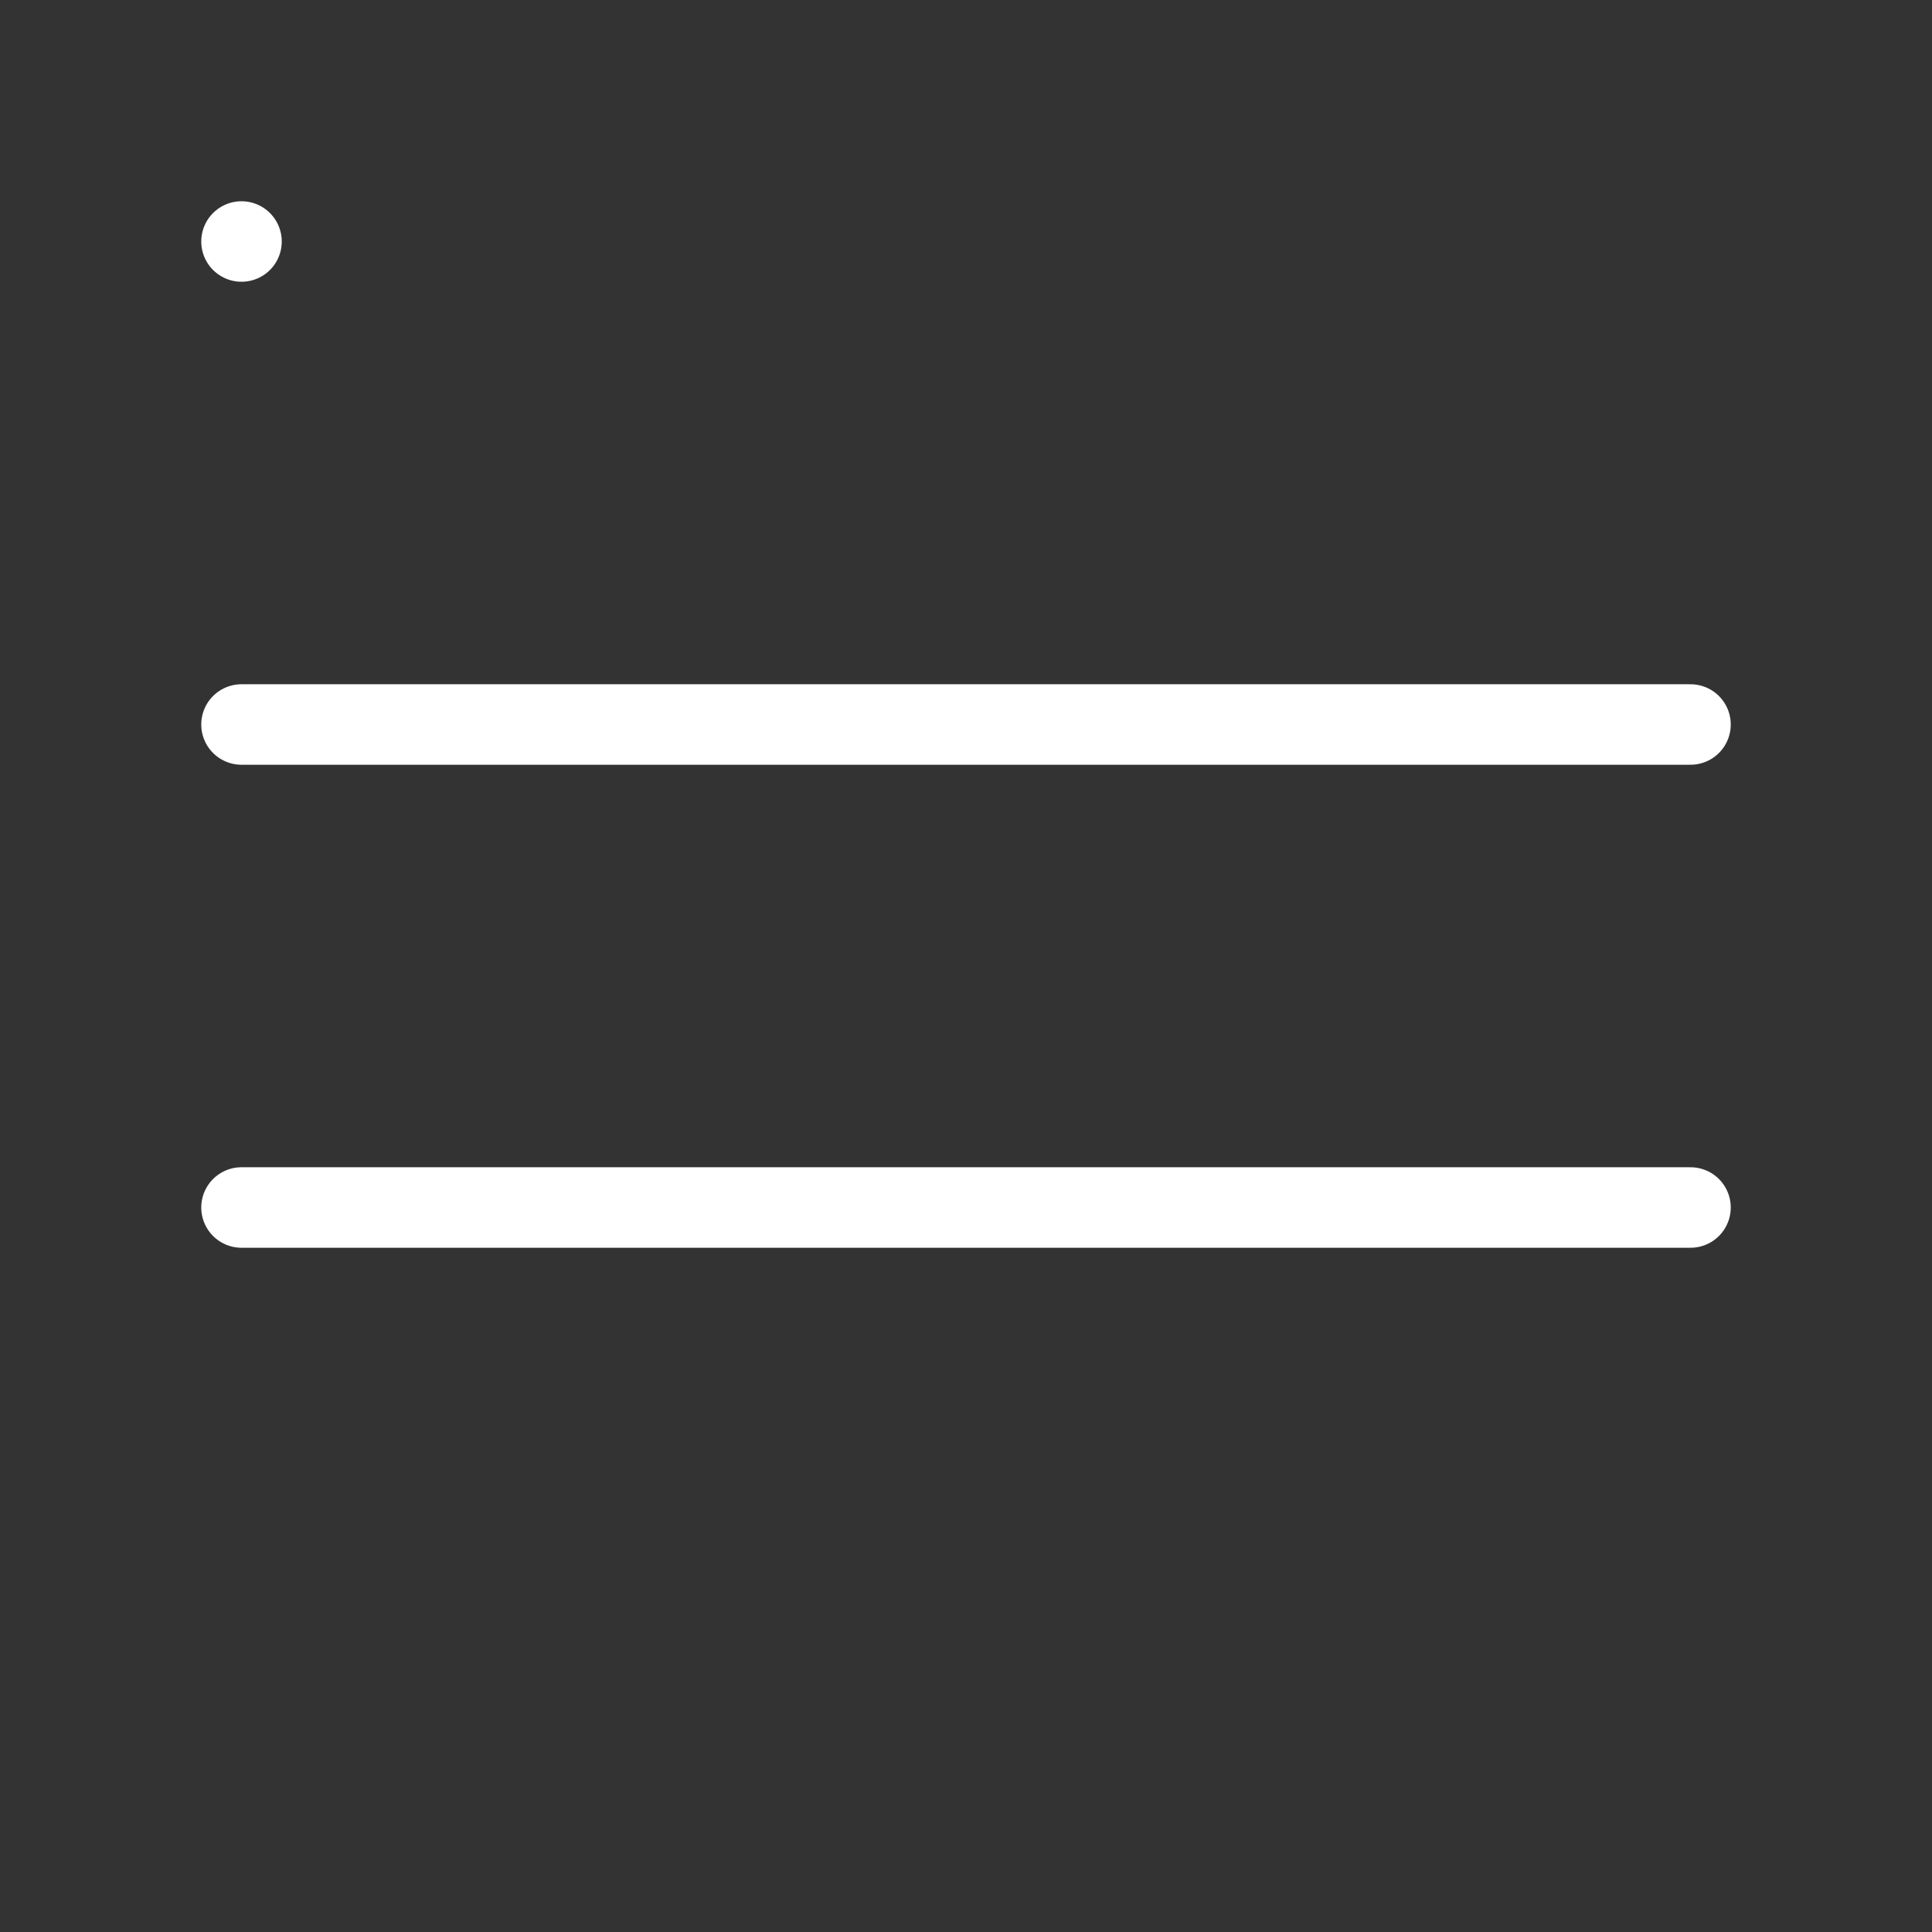<svg  
  xmlns="http://www.w3.org/2000/svg"


  viewBox="0 0 24 24"
  fill="none"
  stroke="white"
stroke-linecap="round"
  stroke-linejoin="round"
           width="20" height="20">
  <rect x="0" y="0" width="24" height="24" fill="#333333" stroke="none"/>
  <rect   x="3" y="3" rx="2" />
  <path stroke="white" d="M21 9H3" />
  <path stroke="white" d="M21 15H3" />
</svg>
